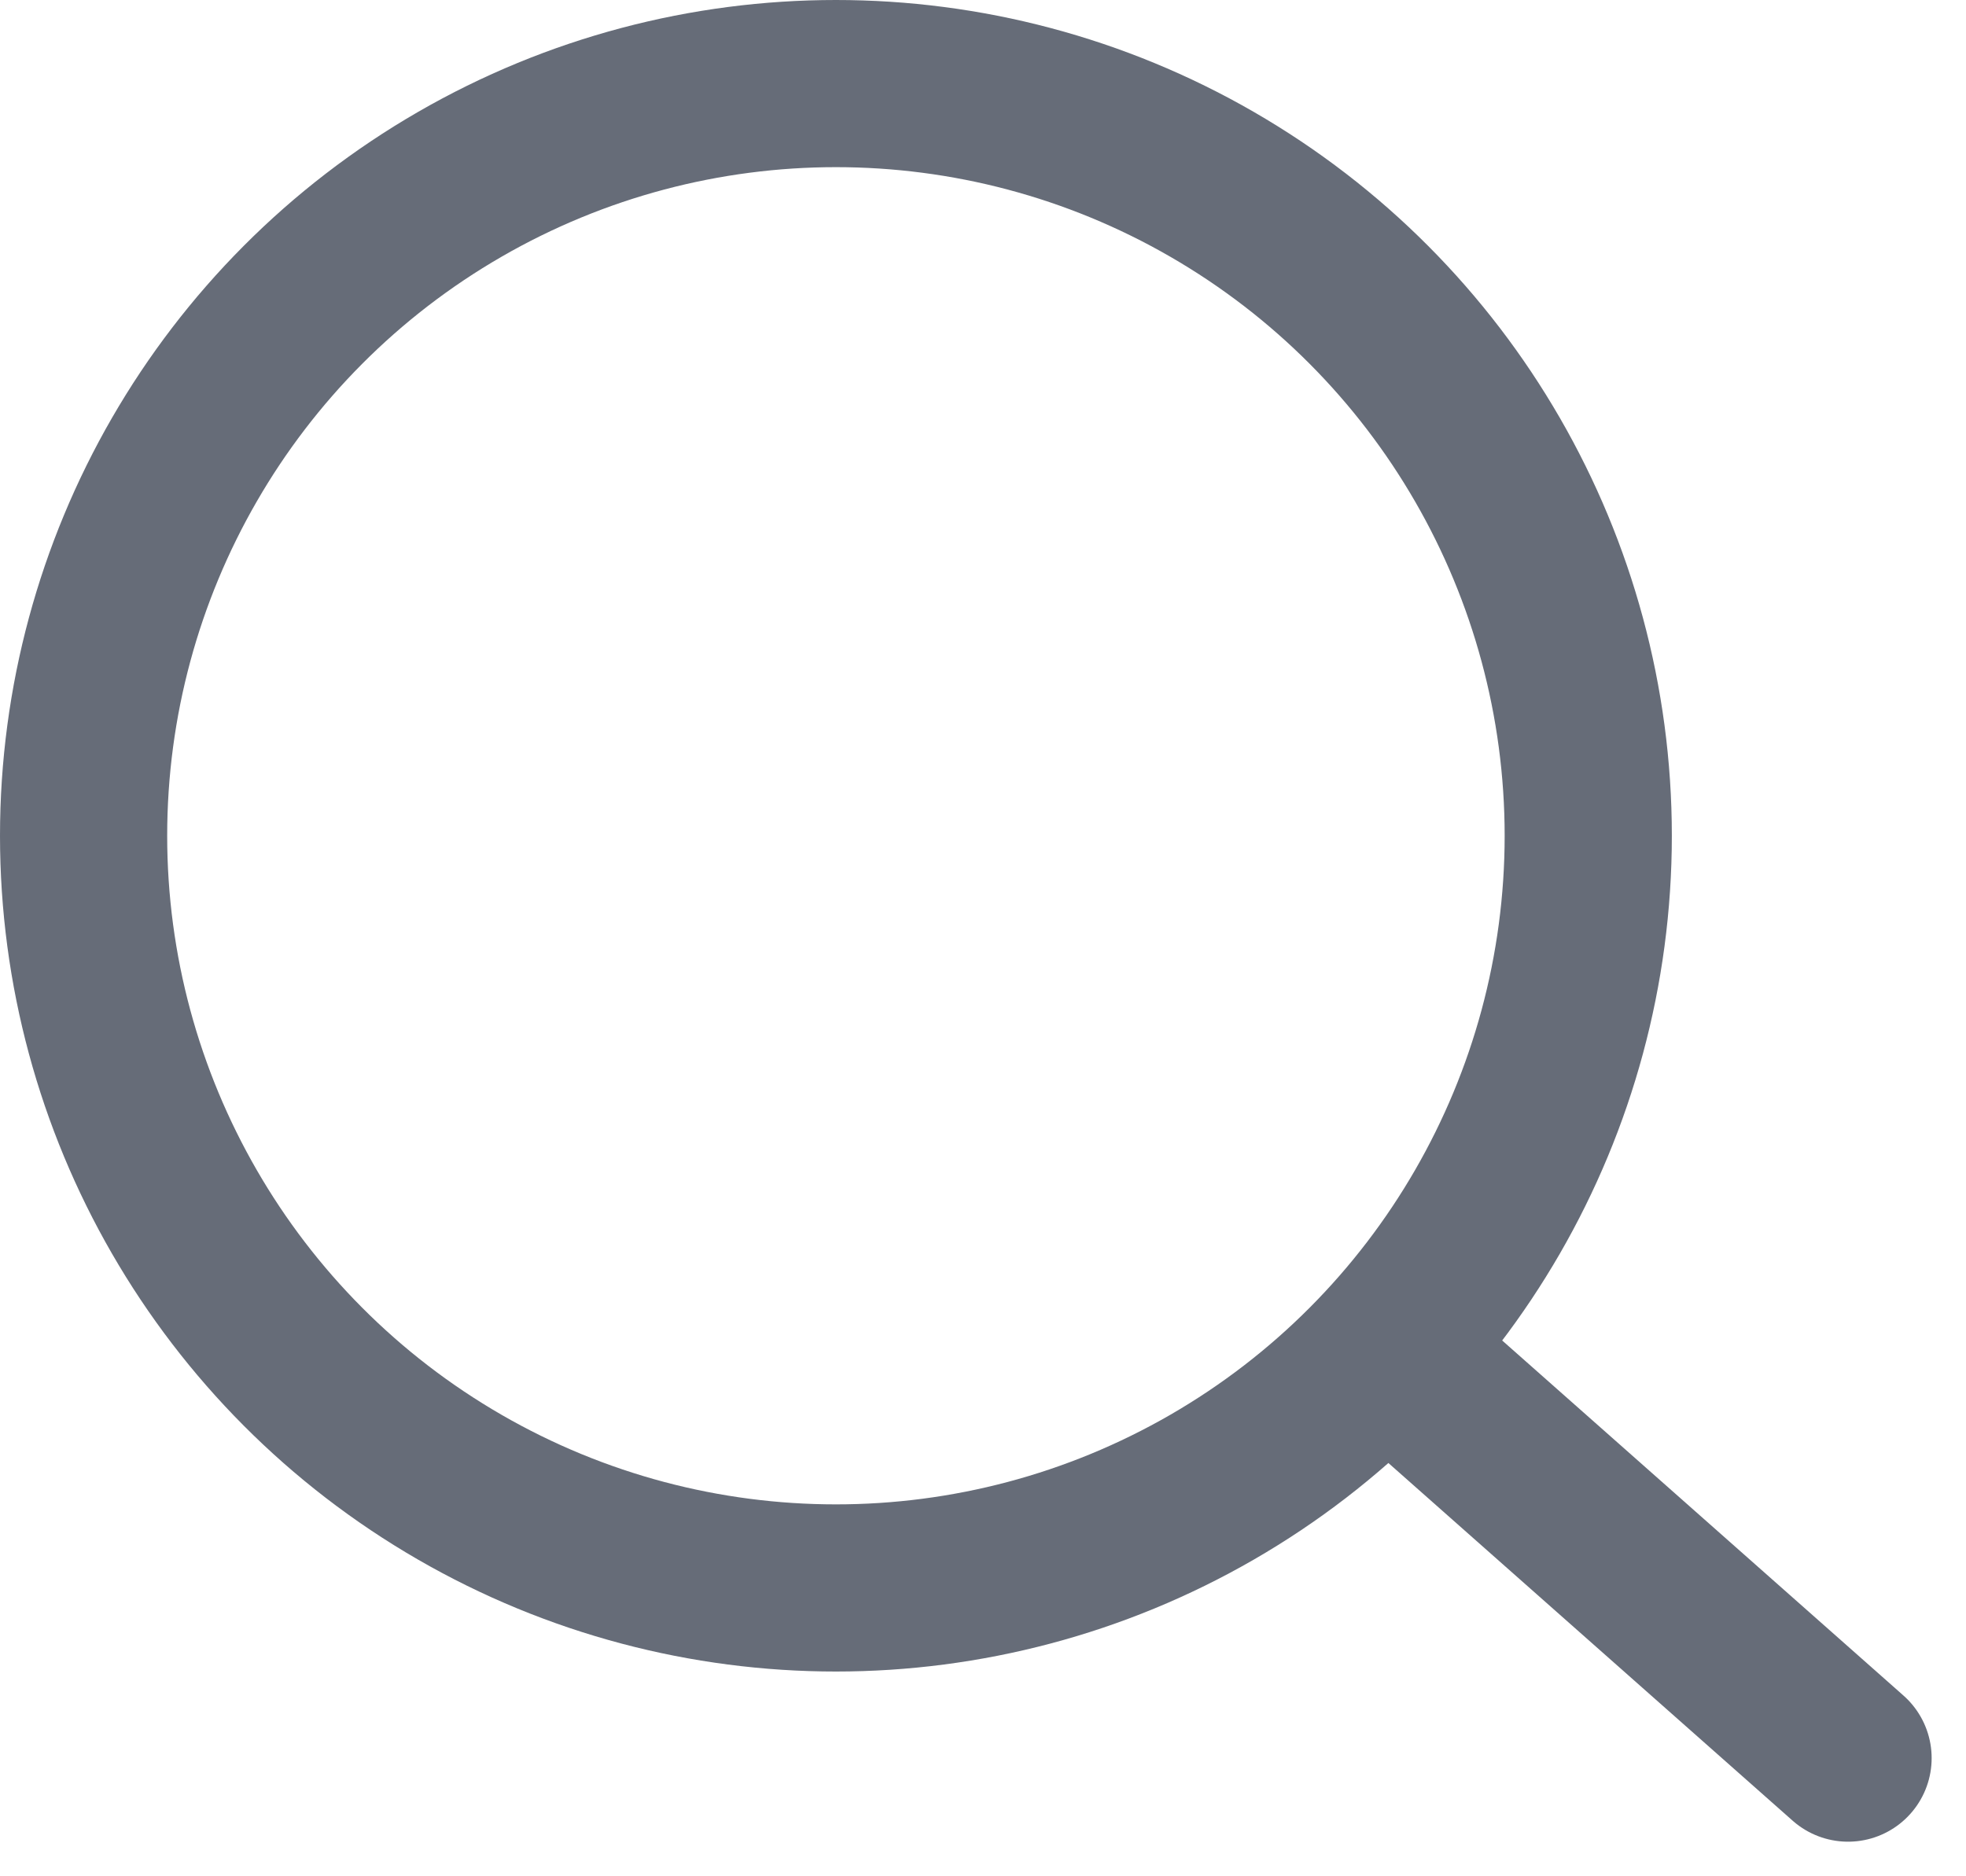 <svg xmlns="http://www.w3.org/2000/svg" width="23.519" height="22.446" viewBox="0 0 23.519 22.446">
  <g id="Group_1825" data-name="Group 1825" transform="translate(1.488 1.12)">
    <circle id="Ellipse_15" data-name="Ellipse 15" cx="9" cy="9" r="9" transform="translate(-0.488 -0.12)" fill="none" stroke="#666c78" stroke-linejoin="round" stroke-width="2"/>
    <path id="Path_1762" data-name="Path 1762" d="M14.156,14.156l5.424,4.8" transform="translate(1.04 0.96)" fill="none" stroke="#666c78" stroke-linecap="round" stroke-linejoin="round" stroke-width="2"/>
  </g>
</svg>
